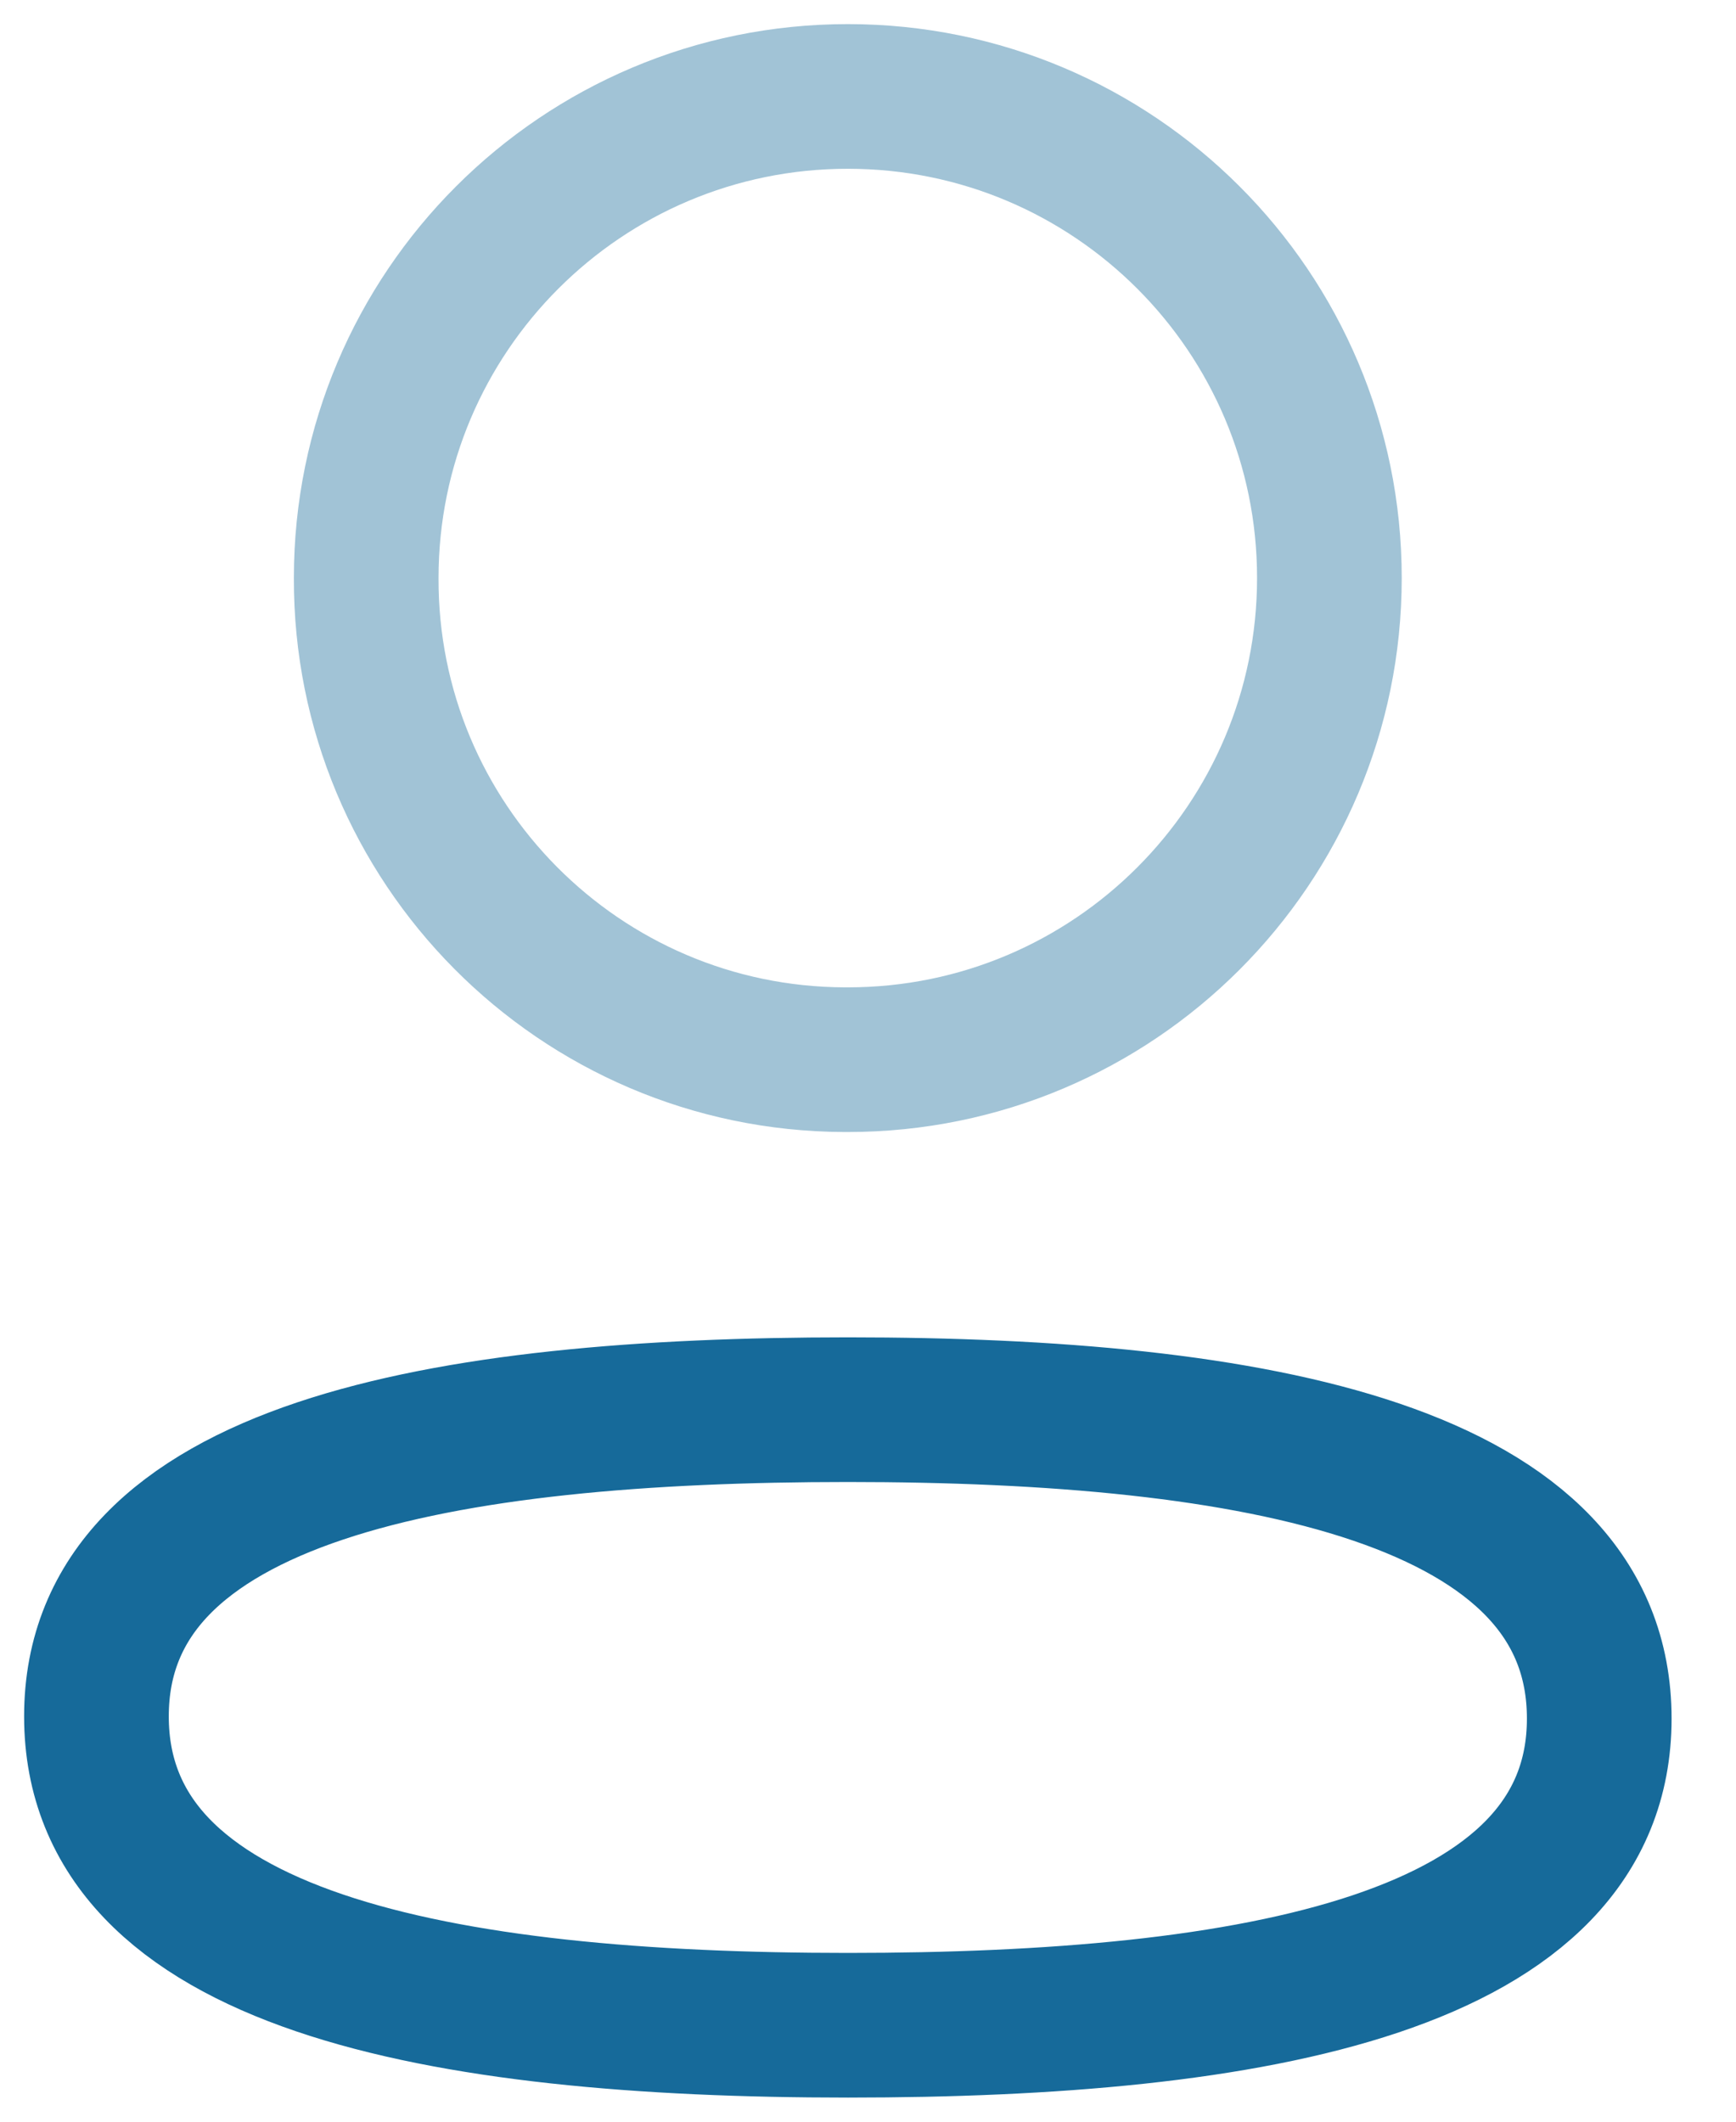 <svg width="18" height="22" viewBox="0 0 18 22" fill="none" xmlns="http://www.w3.org/2000/svg">
<path fill-rule="evenodd" clip-rule="evenodd" d="M8.792 14.617C4.589 14.617 1 15.252 1 17.797C1 20.342 4.566 21 8.792 21C12.994 21 16.582 20.363 16.582 17.82C16.582 15.276 13.017 14.617 8.792 14.617Z" stroke="#166a9a" stroke-width="1.5" stroke-linecap="round" stroke-linejoin="round"/>
<path opacity="0.4" fill-rule="evenodd" clip-rule="evenodd" d="M8.791 10.988C11.549 10.988 13.784 8.751 13.784 5.993C13.784 3.235 11.549 1 8.791 1C6.033 1 3.797 3.235 3.797 5.993C3.788 8.742 6.008 10.978 8.756 10.988H8.791Z" stroke="#166a9a" stroke-width="1.5" stroke-linecap="round" stroke-linejoin="round"/>
</svg>
